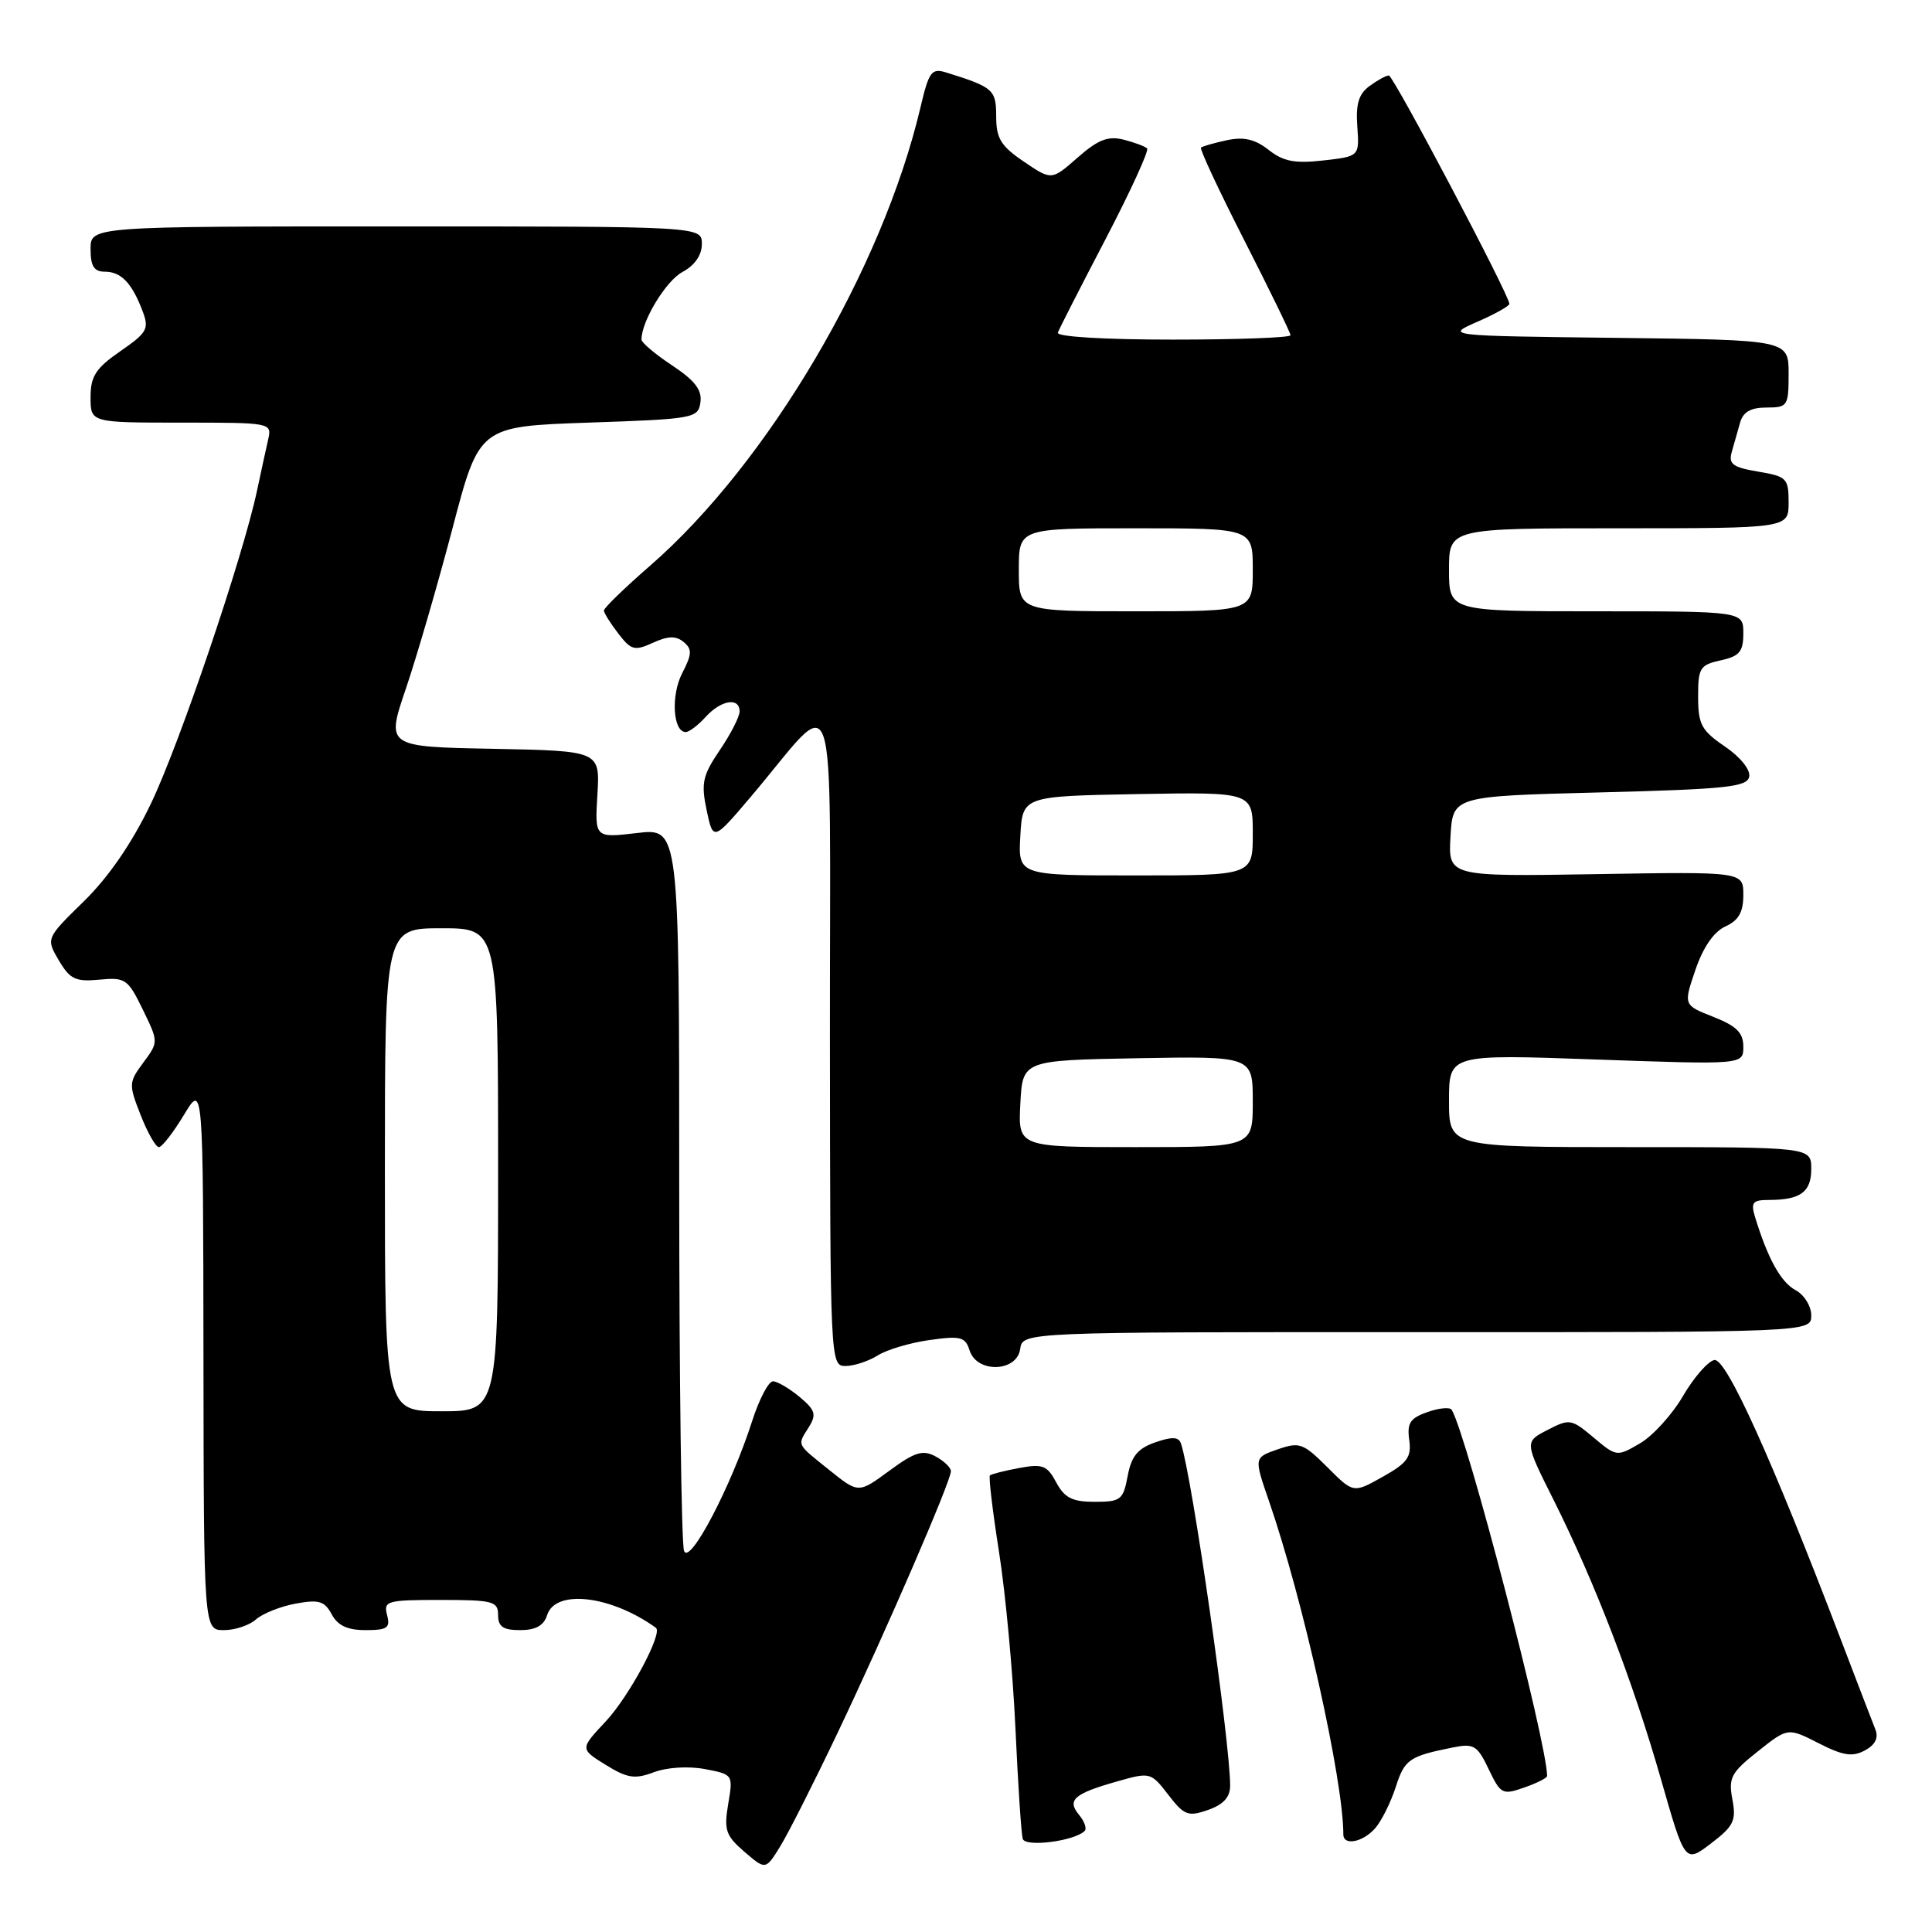 <?xml version="1.0" encoding="UTF-8" standalone="no"?>
<!DOCTYPE svg PUBLIC "-//W3C//DTD SVG 1.1//EN" "http://www.w3.org/Graphics/SVG/1.1/DTD/svg11.dtd" >
<svg xmlns="http://www.w3.org/2000/svg" xmlns:xlink="http://www.w3.org/1999/xlink" version="1.1" viewBox="0 0 256 256">
 <g >
 <path fill="currentColor"
d=" M 111.04 229.50 C 117.41 216.12 126.00 196.27 126.00 194.94 C 126.00 194.46 125.08 193.58 123.96 192.98 C 122.27 192.07 121.21 192.40 117.83 194.89 C 113.75 197.89 113.75 197.89 109.88 194.78 C 105.46 191.23 105.62 191.58 107.20 189.06 C 108.21 187.43 108.02 186.83 105.95 185.10 C 104.60 183.98 103.02 183.05 102.43 183.03 C 101.85 183.01 100.61 185.36 99.68 188.25 C 96.90 196.93 91.39 207.45 90.64 205.51 C 90.29 204.59 90.00 182.66 90.00 156.78 C 90.00 109.72 90.00 109.72 84.41 110.38 C 78.81 111.04 78.81 111.04 79.16 105.27 C 79.50 99.50 79.50 99.50 65.33 99.22 C 51.16 98.95 51.16 98.95 53.79 91.22 C 55.23 86.98 58.01 77.42 59.96 70.00 C 63.50 56.50 63.50 56.50 78.00 56.00 C 91.99 55.52 92.51 55.42 92.81 53.31 C 93.04 51.67 92.08 50.42 89.06 48.42 C 86.83 46.94 85.00 45.40 85.00 44.99 C 85.00 42.55 88.24 37.21 90.43 36.04 C 92.06 35.16 93.00 33.81 93.00 32.33 C 93.00 30.00 93.00 30.00 52.50 30.00 C 12.00 30.00 12.00 30.00 12.00 33.00 C 12.00 35.27 12.46 36.00 13.88 36.00 C 16.04 36.00 17.47 37.48 18.88 41.19 C 19.79 43.58 19.52 44.06 15.94 46.54 C 12.68 48.80 12.00 49.85 12.00 52.64 C 12.00 56.00 12.00 56.00 24.02 56.00 C 35.97 56.00 36.04 56.01 35.53 58.25 C 35.25 59.49 34.58 62.52 34.06 65.00 C 32.18 73.84 23.77 98.64 19.99 106.50 C 17.49 111.71 14.39 116.22 11.12 119.42 C 6.09 124.34 6.09 124.34 7.79 127.25 C 9.27 129.75 10.00 130.11 13.16 129.81 C 16.61 129.48 16.95 129.72 18.92 133.77 C 21.01 138.07 21.01 138.07 18.99 140.80 C 17.05 143.42 17.04 143.69 18.64 147.76 C 19.55 150.09 20.64 152.00 21.05 152.00 C 21.46 152.00 22.95 150.09 24.36 147.75 C 26.92 143.50 26.92 143.50 26.96 179.75 C 27.00 216.00 27.00 216.00 29.67 216.00 C 31.14 216.00 33.05 215.36 33.92 214.58 C 34.79 213.81 37.15 212.86 39.16 212.49 C 42.25 211.92 43.00 212.14 43.95 213.90 C 44.75 215.40 46.04 216.00 48.44 216.00 C 51.32 216.00 51.74 215.71 51.29 214.00 C 50.80 212.13 51.26 212.00 58.38 212.00 C 65.33 212.00 66.00 212.18 66.00 214.00 C 66.00 215.55 66.67 216.00 68.93 216.00 C 70.99 216.00 72.06 215.40 72.50 214.00 C 73.60 210.54 80.95 211.40 86.91 215.69 C 87.87 216.38 83.36 224.80 80.24 228.12 C 76.85 231.74 76.85 231.74 80.25 233.85 C 83.14 235.63 84.12 235.78 86.64 234.83 C 88.37 234.18 91.20 234.00 93.39 234.41 C 97.14 235.12 97.15 235.14 96.49 239.04 C 95.91 242.50 96.16 243.23 98.64 245.37 C 101.45 247.79 101.45 247.79 103.39 244.64 C 104.46 242.91 107.90 236.10 111.04 229.50 Z  M 229.55 238.43 C 229.01 235.56 229.38 234.87 232.93 232.06 C 236.90 228.91 236.90 228.91 240.97 230.98 C 244.19 232.63 245.45 232.83 247.09 231.95 C 248.47 231.21 248.94 230.29 248.50 229.17 C 248.13 228.25 246.06 222.85 243.89 217.17 C 234.75 193.24 228.72 179.91 227.16 180.21 C 226.32 180.37 224.45 182.51 223.01 184.97 C 221.58 187.43 219.01 190.26 217.31 191.25 C 214.25 193.04 214.19 193.03 211.16 190.48 C 208.22 188.01 207.97 187.96 205.05 189.48 C 202.00 191.05 202.00 191.05 205.87 198.77 C 211.36 209.75 216.35 222.73 220.07 235.70 C 223.27 246.89 223.27 246.89 226.71 244.27 C 229.73 241.97 230.08 241.25 229.55 238.43 Z  M 143.72 242.61 C 144.03 242.30 143.70 241.34 142.98 240.48 C 141.35 238.51 142.29 237.68 147.98 236.06 C 152.41 234.80 152.49 234.82 154.80 237.81 C 156.91 240.55 157.42 240.75 160.07 239.83 C 162.10 239.12 163.00 238.14 163.00 236.62 C 163.00 230.79 157.97 195.71 156.49 191.29 C 156.19 190.38 155.33 190.34 153.07 191.12 C 150.75 191.93 149.91 192.96 149.42 195.59 C 148.83 198.74 148.50 199.00 145.06 199.00 C 142.09 199.00 141.06 198.48 139.96 196.43 C 138.75 194.17 138.16 193.94 135.04 194.52 C 133.09 194.88 131.35 195.33 131.17 195.50 C 130.98 195.68 131.53 200.26 132.38 205.67 C 133.23 211.07 134.21 221.57 134.55 229.00 C 134.89 236.43 135.32 243.02 135.52 243.66 C 135.86 244.79 142.38 243.96 143.72 242.61 Z  M 182.22 242.25 C 183.06 241.29 184.28 238.83 184.94 236.80 C 186.12 233.12 186.71 232.71 192.55 231.54 C 195.29 230.99 195.76 231.28 197.26 234.43 C 198.84 237.74 199.09 237.87 201.96 236.86 C 203.63 236.28 205.00 235.59 205.00 235.33 C 205.00 230.98 194.39 190.22 192.36 186.81 C 192.14 186.43 190.70 186.56 189.16 187.10 C 186.86 187.90 186.42 188.56 186.73 190.79 C 187.05 193.07 186.49 193.85 183.22 195.68 C 179.33 197.87 179.33 197.87 175.88 194.41 C 172.68 191.22 172.19 191.04 169.29 192.05 C 166.16 193.14 166.16 193.14 168.12 198.82 C 172.65 211.90 178.00 235.88 178.00 243.07 C 178.00 244.62 180.59 244.11 182.22 242.25 Z  M 116.29 179.61 C 117.50 178.84 120.60 177.92 123.17 177.56 C 127.30 176.98 127.91 177.14 128.48 178.95 C 129.45 181.98 134.74 181.82 135.18 178.75 C 135.50 176.50 135.50 176.50 187.75 176.52 C 240.00 176.53 240.00 176.53 240.00 174.30 C 240.00 173.06 239.07 171.57 237.92 170.95 C 235.98 169.92 234.23 166.76 232.55 161.25 C 231.97 159.34 232.24 159.00 234.35 159.00 C 238.57 159.00 240.00 157.96 240.00 154.89 C 240.00 152.00 240.00 152.00 216.00 152.00 C 192.00 152.00 192.00 152.00 192.00 145.85 C 192.00 139.69 192.00 139.69 211.50 140.39 C 231.00 141.08 231.00 141.08 231.00 138.69 C 231.00 136.84 230.11 135.96 227.03 134.74 C 223.06 133.18 223.06 133.18 224.65 128.52 C 225.67 125.52 227.09 123.46 228.62 122.76 C 230.38 121.96 231.00 120.87 231.00 118.59 C 231.00 115.50 231.00 115.50 211.45 115.83 C 191.89 116.15 191.89 116.15 192.20 110.83 C 192.50 105.50 192.50 105.50 211.99 105.00 C 228.76 104.57 231.52 104.28 231.78 102.91 C 231.96 101.99 230.59 100.29 228.55 98.91 C 225.45 96.80 225.01 95.98 225.01 92.33 C 225.00 88.51 225.25 88.10 228.00 87.50 C 230.50 86.95 231.00 86.35 231.00 83.92 C 231.00 81.00 231.00 81.00 211.50 81.00 C 192.00 81.00 192.00 81.00 192.00 75.50 C 192.00 70.00 192.00 70.00 214.50 70.00 C 237.00 70.00 237.00 70.00 237.00 66.59 C 237.00 63.38 236.76 63.13 232.96 62.49 C 229.61 61.93 229.02 61.49 229.46 59.91 C 229.76 58.86 230.26 57.10 230.57 56.00 C 230.97 54.58 231.99 54.00 234.07 54.00 C 236.87 54.00 237.00 53.81 237.00 49.52 C 237.00 45.04 237.00 45.04 214.25 44.77 C 191.50 44.50 191.50 44.50 195.75 42.64 C 198.09 41.62 200.00 40.55 200.00 40.26 C 200.00 39.12 184.63 10.00 184.03 10.00 C 183.67 10.00 182.52 10.63 181.47 11.40 C 180.04 12.44 179.63 13.79 179.85 16.76 C 180.13 20.72 180.13 20.72 175.35 21.26 C 171.57 21.69 170.05 21.40 168.10 19.86 C 166.29 18.44 164.81 18.10 162.57 18.58 C 160.88 18.94 159.34 19.38 159.14 19.56 C 158.94 19.74 161.53 25.28 164.89 31.87 C 168.25 38.46 171.00 44.11 171.00 44.42 C 171.00 44.74 163.99 45.00 155.42 45.00 C 146.35 45.00 139.97 44.62 140.17 44.08 C 140.35 43.57 143.20 37.99 146.50 31.67 C 149.80 25.34 152.27 19.94 152.00 19.67 C 151.72 19.39 150.31 18.87 148.87 18.50 C 146.82 17.99 145.50 18.50 142.79 20.88 C 139.34 23.91 139.34 23.91 135.67 21.42 C 132.62 19.35 132.00 18.34 132.00 15.44 C 132.00 11.88 131.63 11.55 125.36 9.60 C 123.44 9.00 123.08 9.49 121.97 14.22 C 116.92 35.67 101.75 61.38 86.14 74.96 C 82.76 77.90 80.01 80.57 80.02 80.90 C 80.03 81.23 80.89 82.60 81.93 83.95 C 83.63 86.16 84.08 86.28 86.52 85.17 C 88.54 84.25 89.57 84.23 90.59 85.07 C 91.73 86.02 91.70 86.68 90.39 89.21 C 88.88 92.14 89.17 97.00 90.86 97.00 C 91.32 97.00 92.50 96.10 93.50 95.00 C 95.54 92.75 98.00 92.35 98.00 94.27 C 98.00 94.97 96.82 97.27 95.38 99.39 C 93.10 102.75 92.88 103.76 93.63 107.34 C 94.50 111.45 94.50 111.45 99.50 105.56 C 111.25 91.71 109.94 87.73 109.97 137.25 C 110.00 180.58 110.02 181.00 112.04 181.00 C 113.15 181.00 115.07 180.37 116.29 179.61 Z  M 51.00 155.00 C 51.00 123.00 51.00 123.00 58.50 123.00 C 66.00 123.00 66.00 123.00 66.00 155.00 C 66.00 187.00 66.00 187.00 58.50 187.00 C 51.00 187.00 51.00 187.00 51.00 155.00 Z  M 135.20 146.25 C 135.50 140.50 135.50 140.50 150.75 140.22 C 166.00 139.95 166.00 139.95 166.00 145.97 C 166.00 152.00 166.00 152.00 150.45 152.00 C 134.90 152.00 134.90 152.00 135.20 146.25 Z  M 135.20 110.75 C 135.50 105.50 135.50 105.50 150.75 105.22 C 166.00 104.95 166.00 104.95 166.00 110.47 C 166.00 116.00 166.00 116.00 150.45 116.00 C 134.90 116.00 134.90 116.00 135.20 110.75 Z  M 135.00 75.50 C 135.00 70.00 135.00 70.00 150.50 70.00 C 166.00 70.00 166.00 70.00 166.00 75.50 C 166.00 81.00 166.00 81.00 150.50 81.00 C 135.00 81.00 135.00 81.00 135.00 75.50 Z "/>
</g>
</svg>